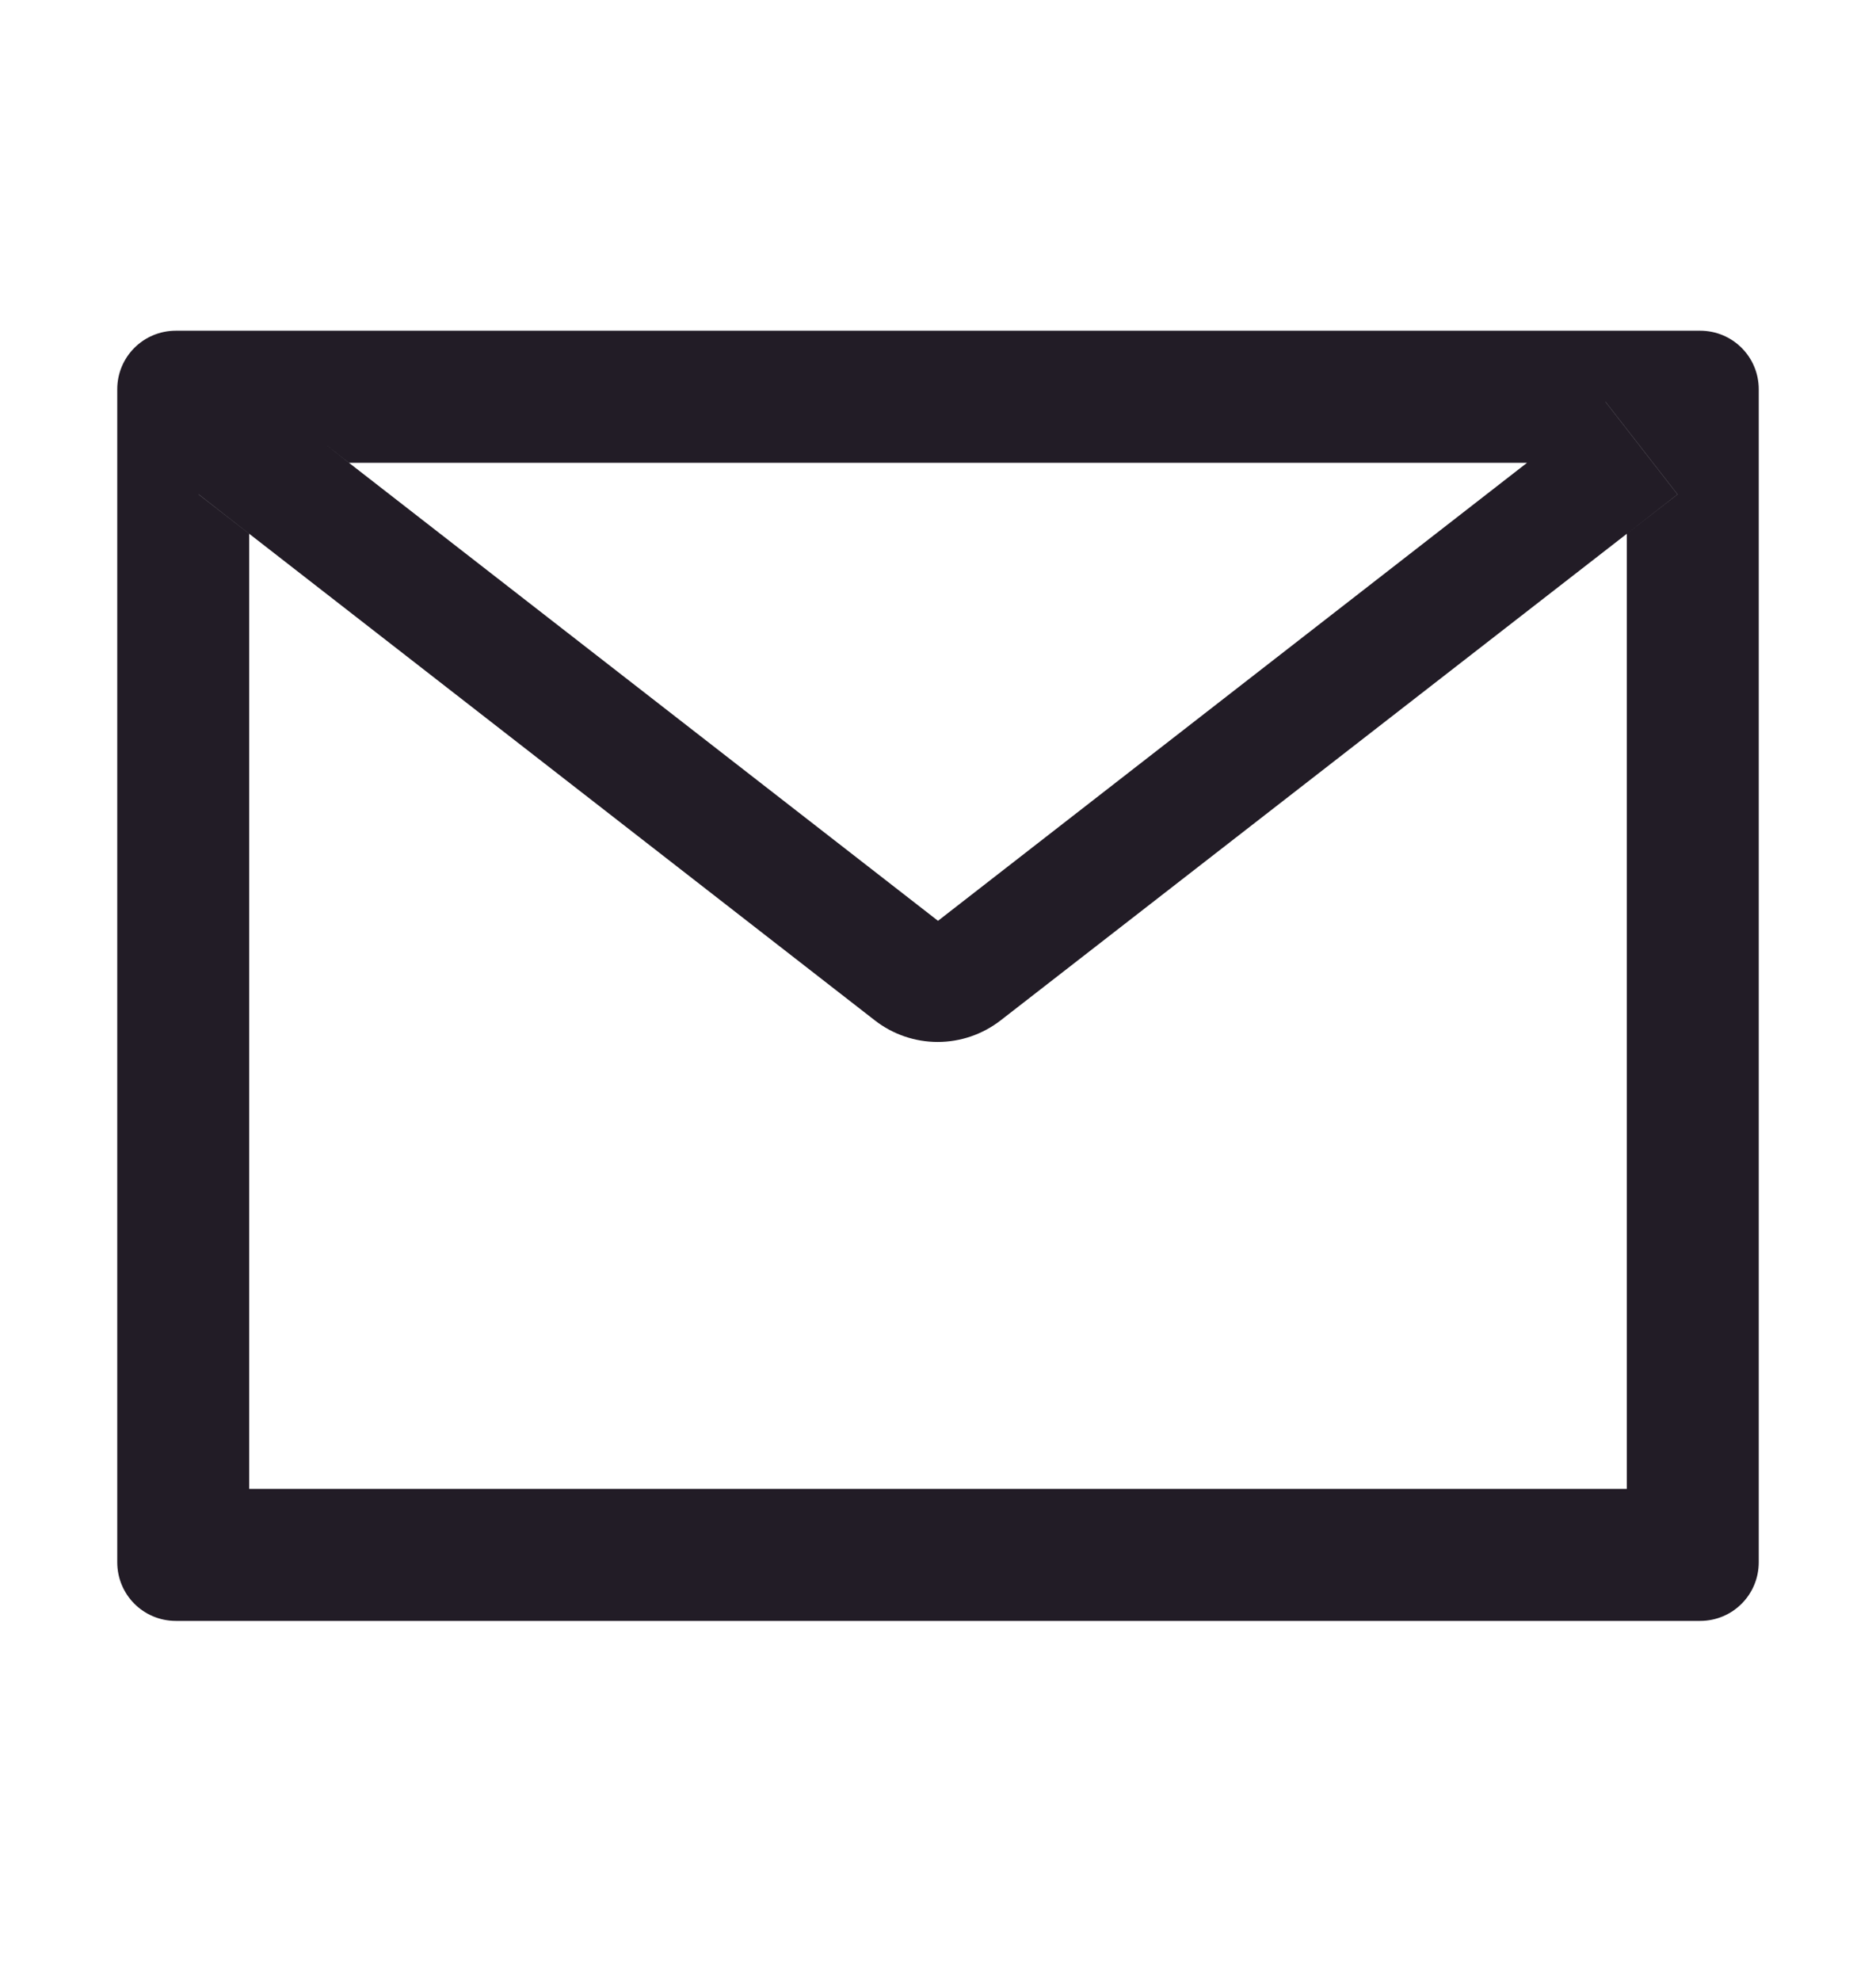 <svg width="18" height="19" viewBox="0 0 18 19" fill="none" xmlns="http://www.w3.org/2000/svg">
<path d="M16.312 3.172H1.688C1.376 3.172 1.125 3.423 1.125 3.734V14.984C1.125 15.296 1.376 15.547 1.688 15.547H16.312C16.624 15.547 16.875 15.296 16.875 14.984V3.734C16.875 3.423 16.624 3.172 16.312 3.172ZM15.609 5.12V14.281H2.391V5.12L1.905 4.742L2.596 3.854L3.349 4.439H14.653L15.405 3.854L16.096 4.742L15.609 5.12ZM14.653 4.438L9 8.832L3.347 4.438L2.595 3.852L1.904 4.74L2.389 5.118L8.394 9.787C8.566 9.921 8.779 9.994 8.997 9.994C9.216 9.994 9.428 9.921 9.601 9.787L15.609 5.12L16.095 4.742L15.404 3.854L14.653 4.438Z" fill="#221C26"/>
</svg>
